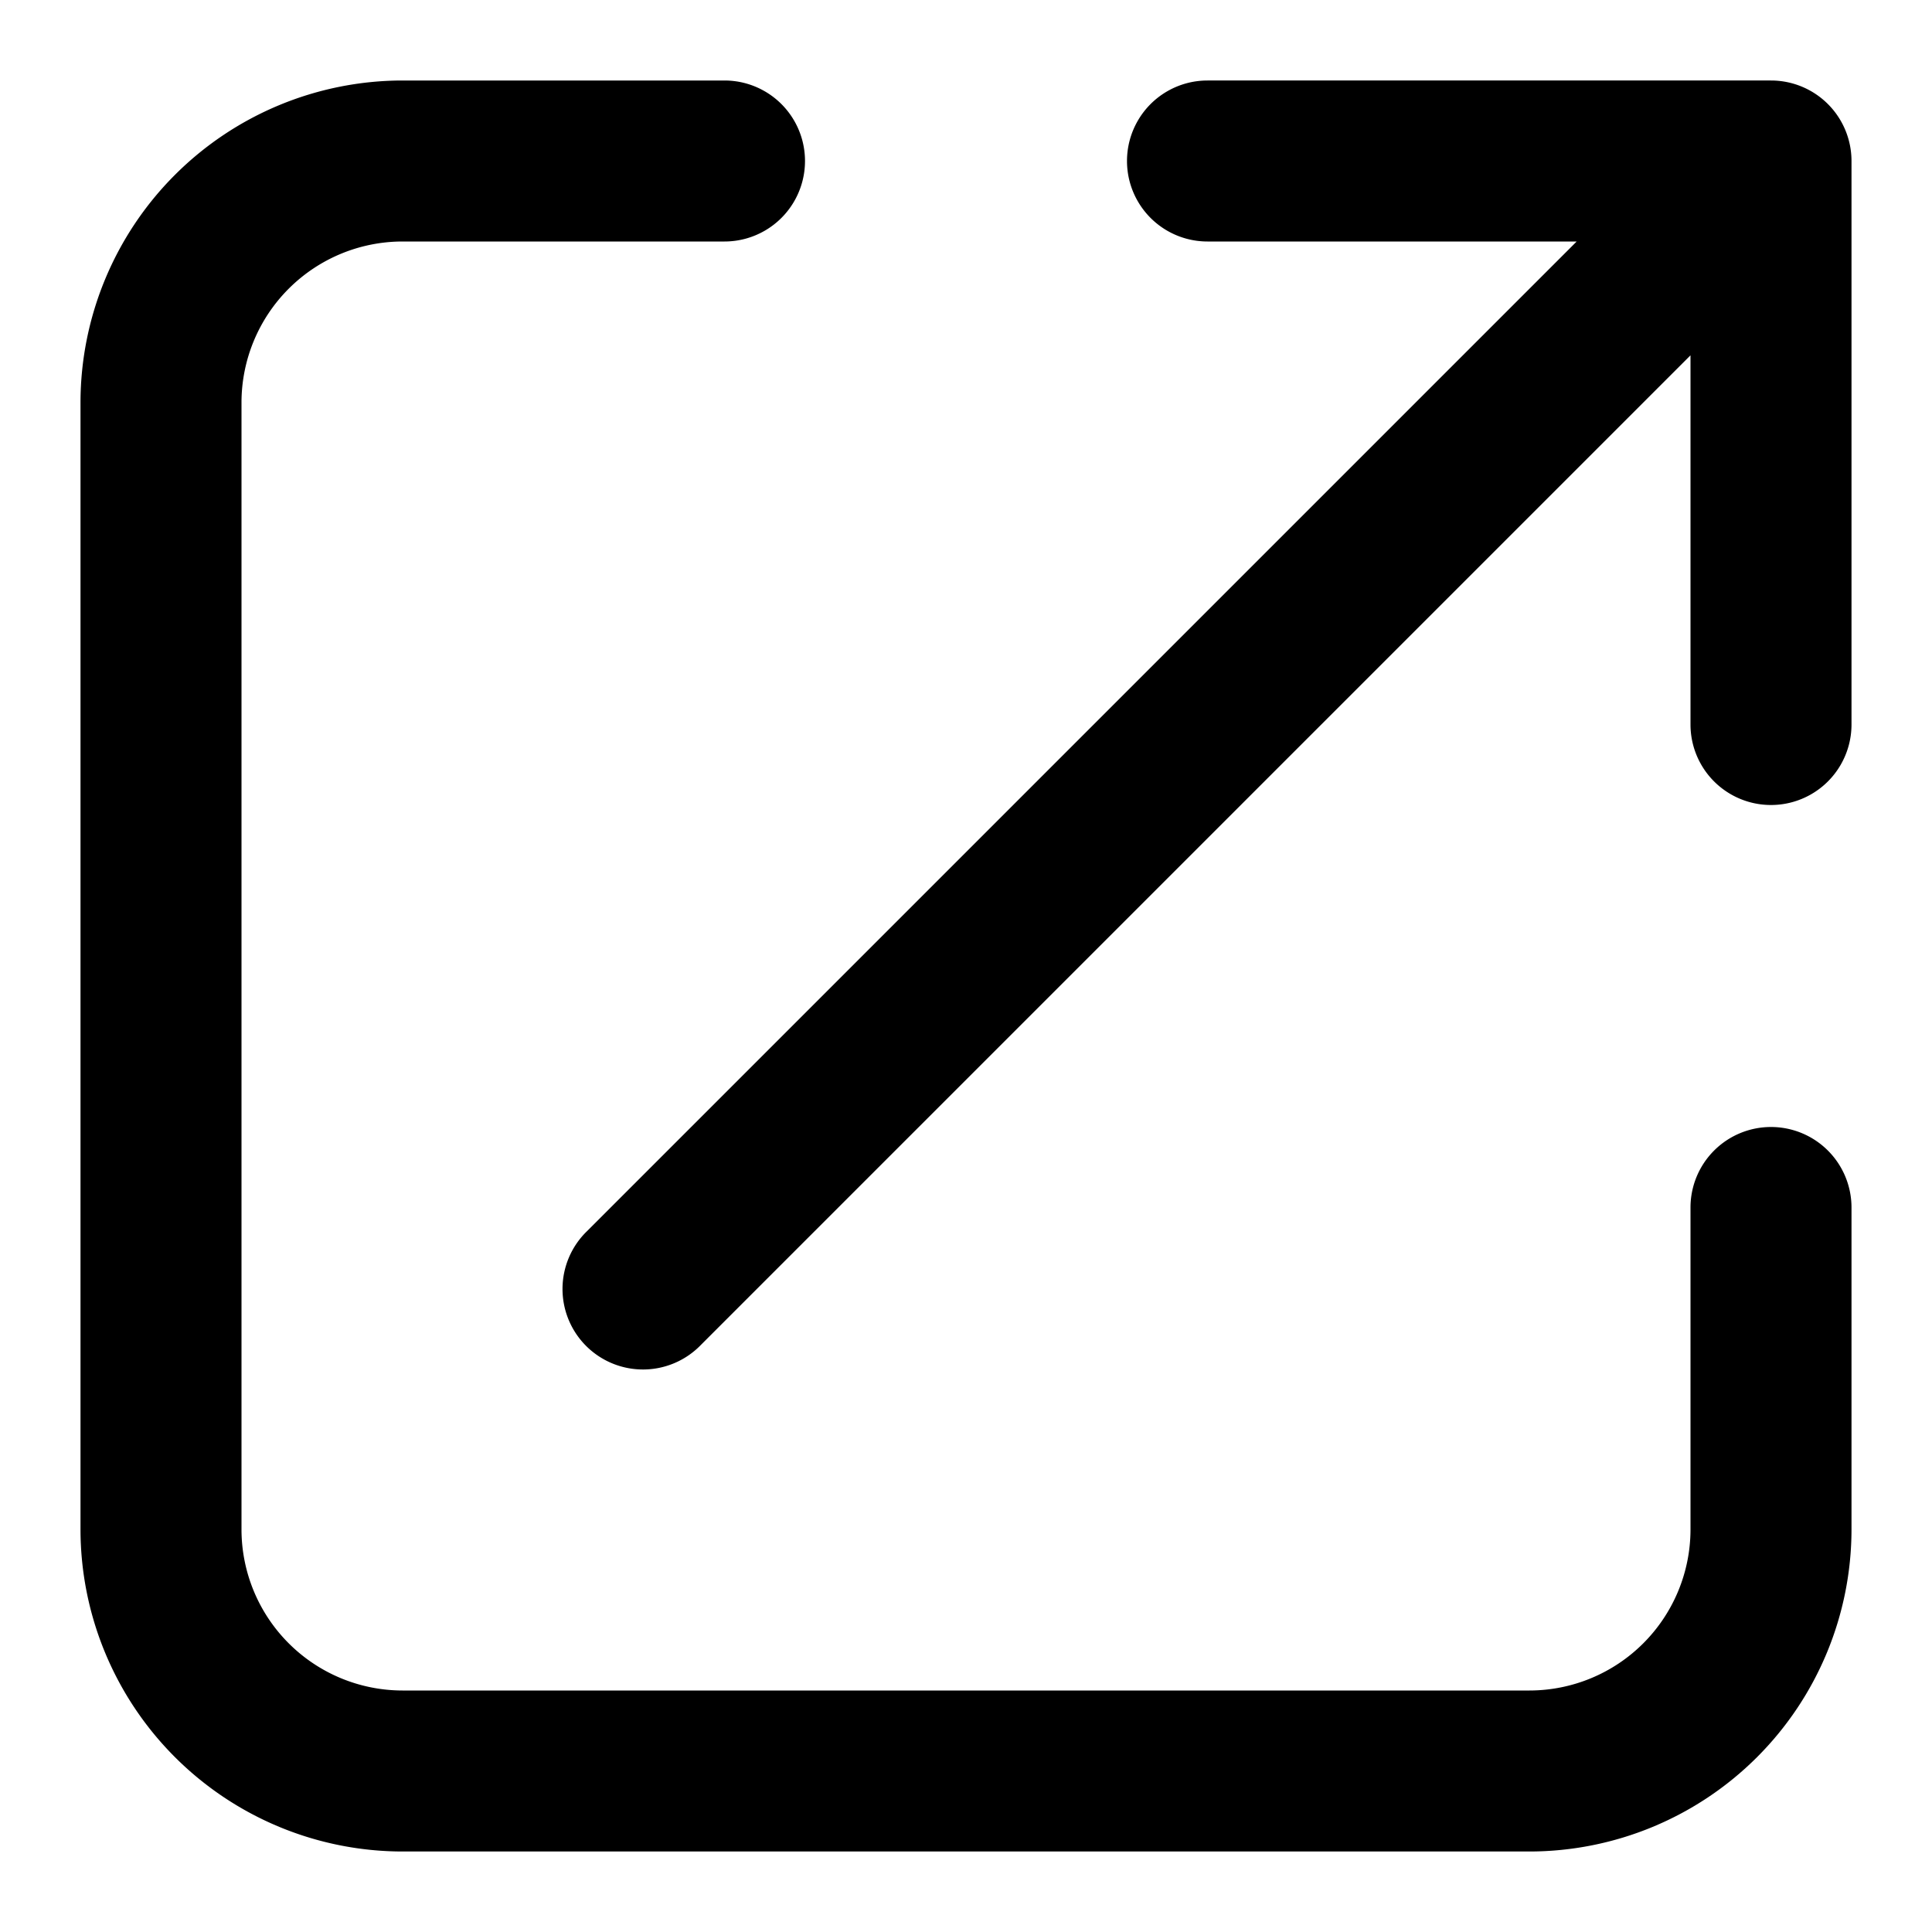 <svg xmlns="http://www.w3.org/2000/svg" aria-label="" class="x1lliihq x1n2onr6 x1cp0k07" fill="currentColor" height="16" role="img" viewBox="0 0 24 24" width="16"><title/><path d="M22 14a1 1 0 0 0-1 1v4a2.002 2.002 0 0 1-2 2H5a2.002 2.002 0 0 1-2-2V5a2.002 2.002 0 0 1 2-2h4a1 1 0 0 0 0-2H5a4.004 4.004 0 0 0-4 4v14a4.004 4.004 0 0 0 4 4h14a4.004 4.004 0 0 0 4-4v-4a1 1 0 0 0-1-1Zm0-13h-7a1 1 0 0 0 0 2h4.586L7.293 15.293a1 1 0 1 0 1.414 1.414L21 4.414V9a1 1 0 0 0 2 0V2a1 1 0 0 0-1-1Z"/></svg>